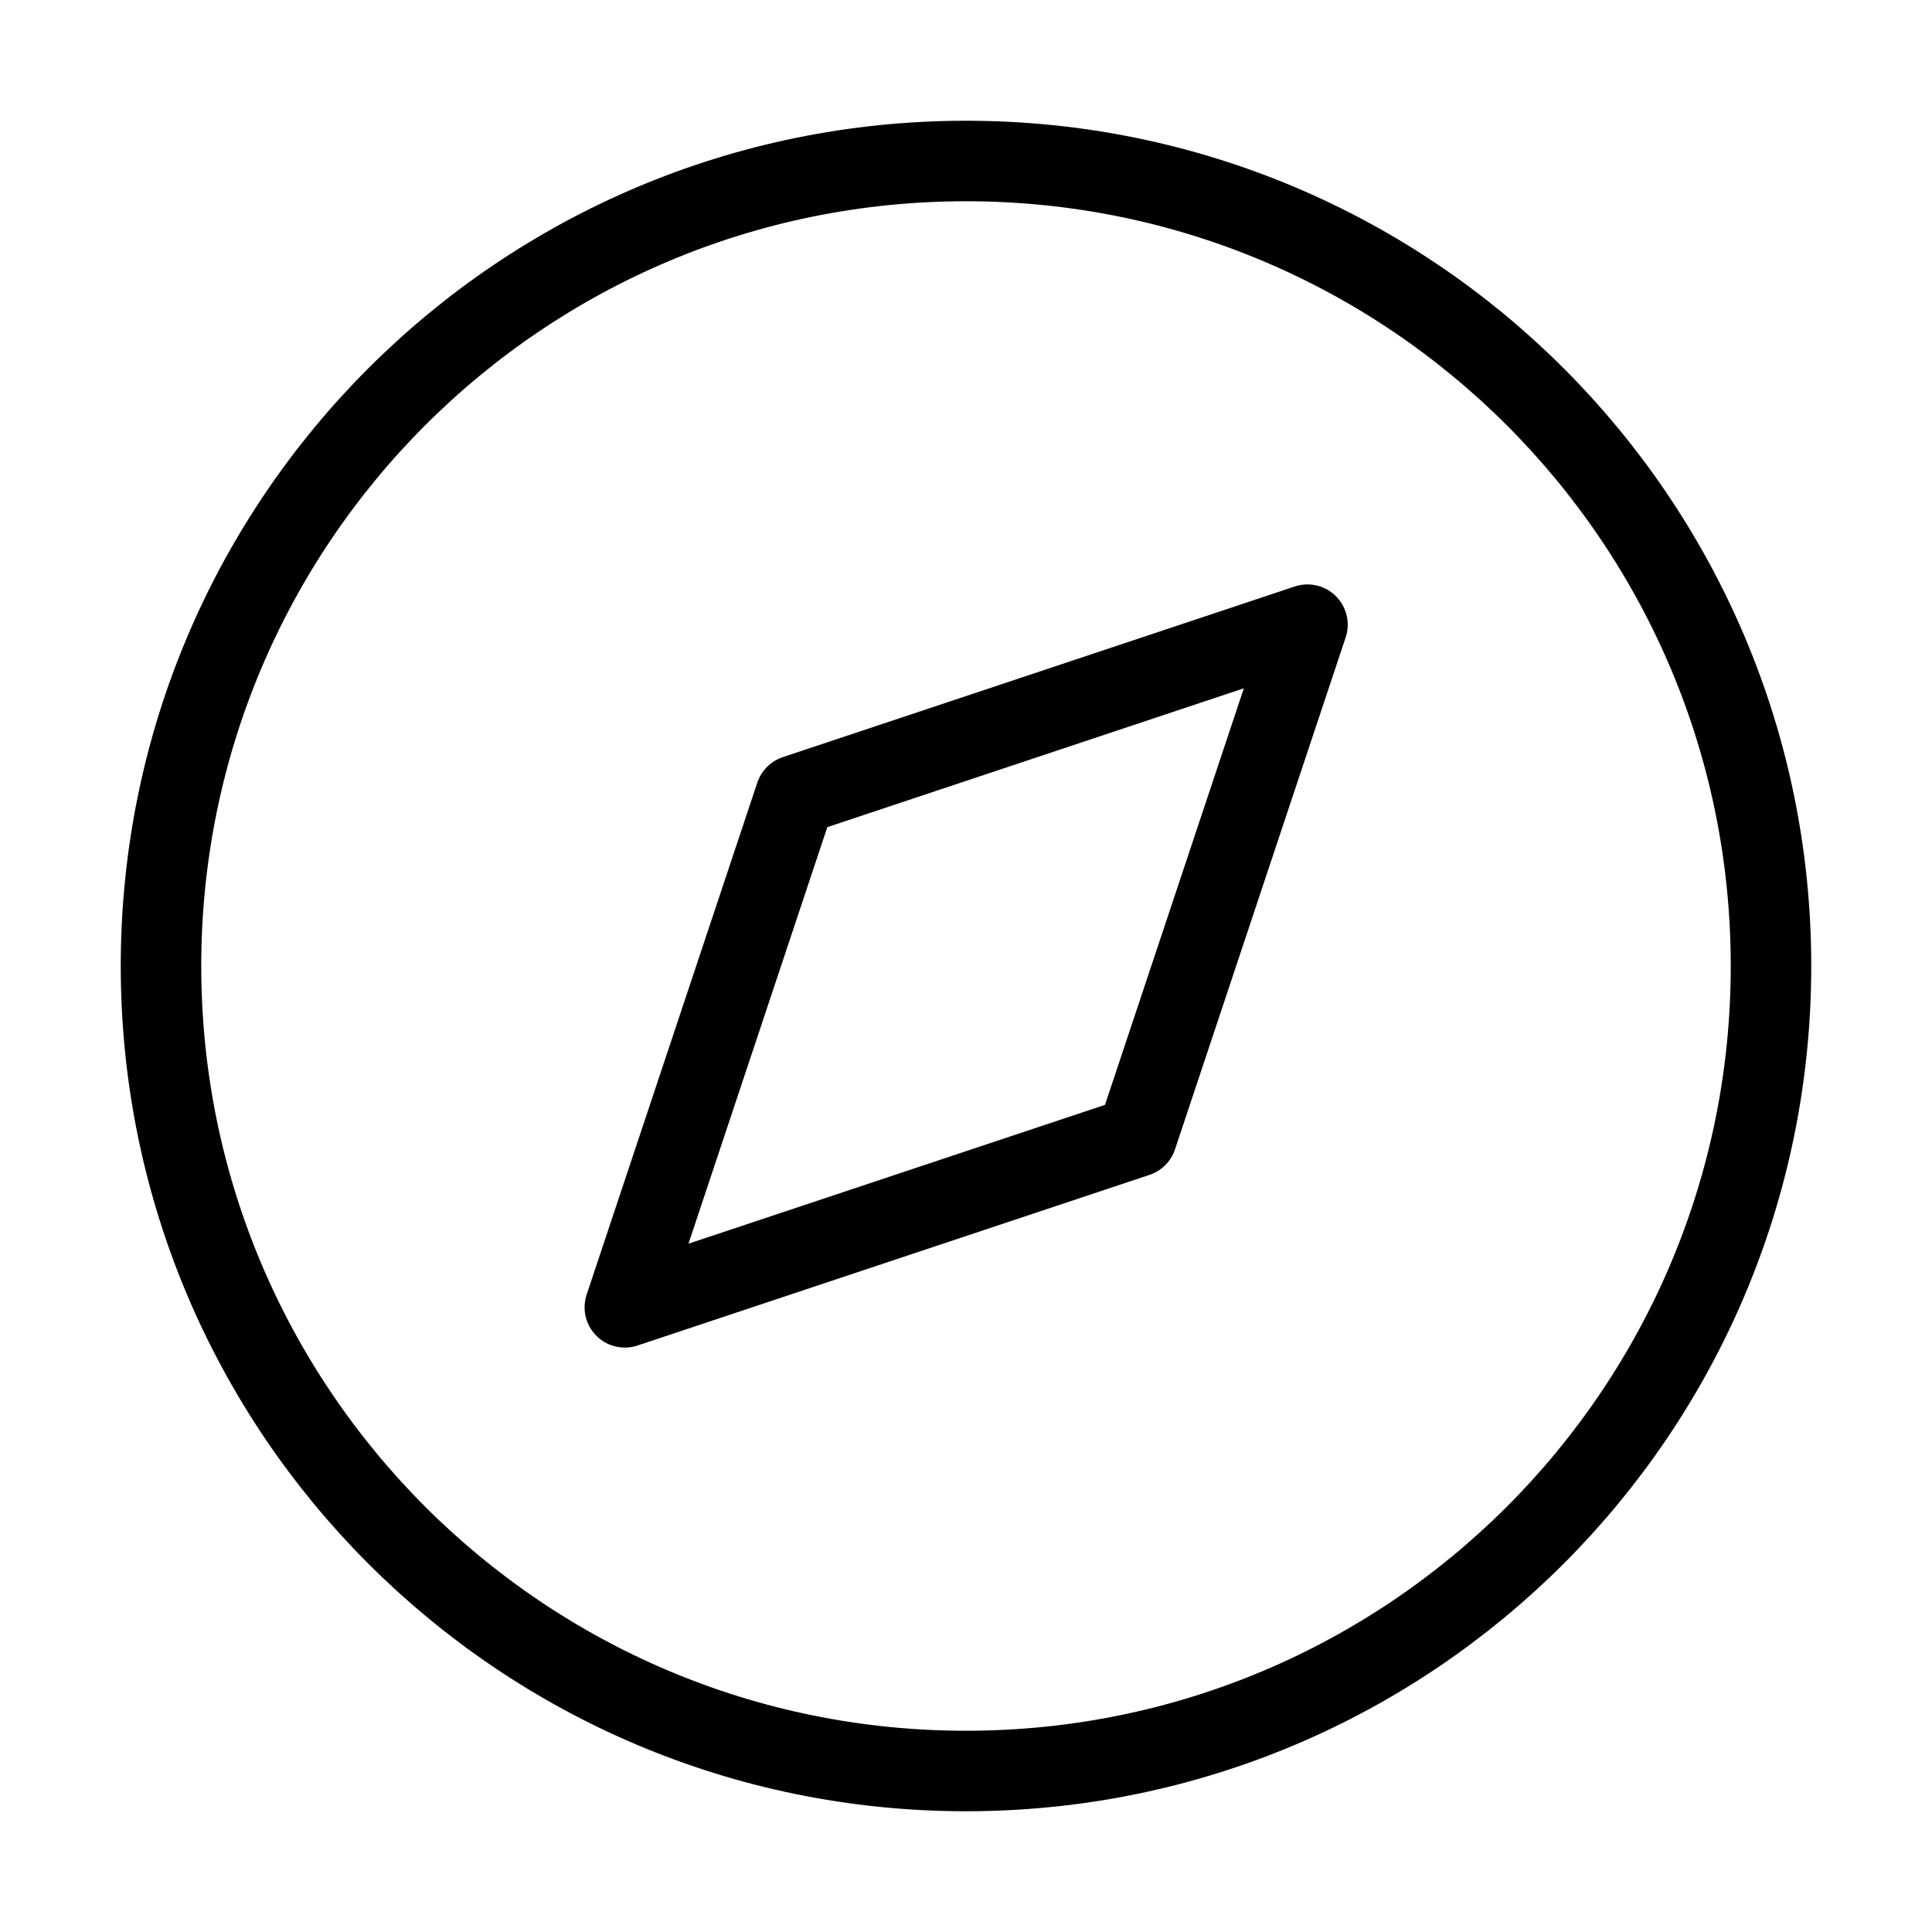 <svg width="24" height="24" viewBox="0 0 24 24" fill="none" xmlns="http://www.w3.org/2000/svg">
<path d="M12 22C17.523 22 22 17.523 22 12C22 6.477 17.523 2 12 2C6.477 2 2 6.477 2 12C2 17.523 6.477 22 12 22Z" stroke="black" stroke-linecap="round" stroke-linejoin="round"/>
<path d="M16.242 7.76L14.122 14.12L7.762 16.24L9.882 9.88L16.242 7.76Z" stroke="black" stroke-linecap="round" stroke-linejoin="round"/>
</svg>
